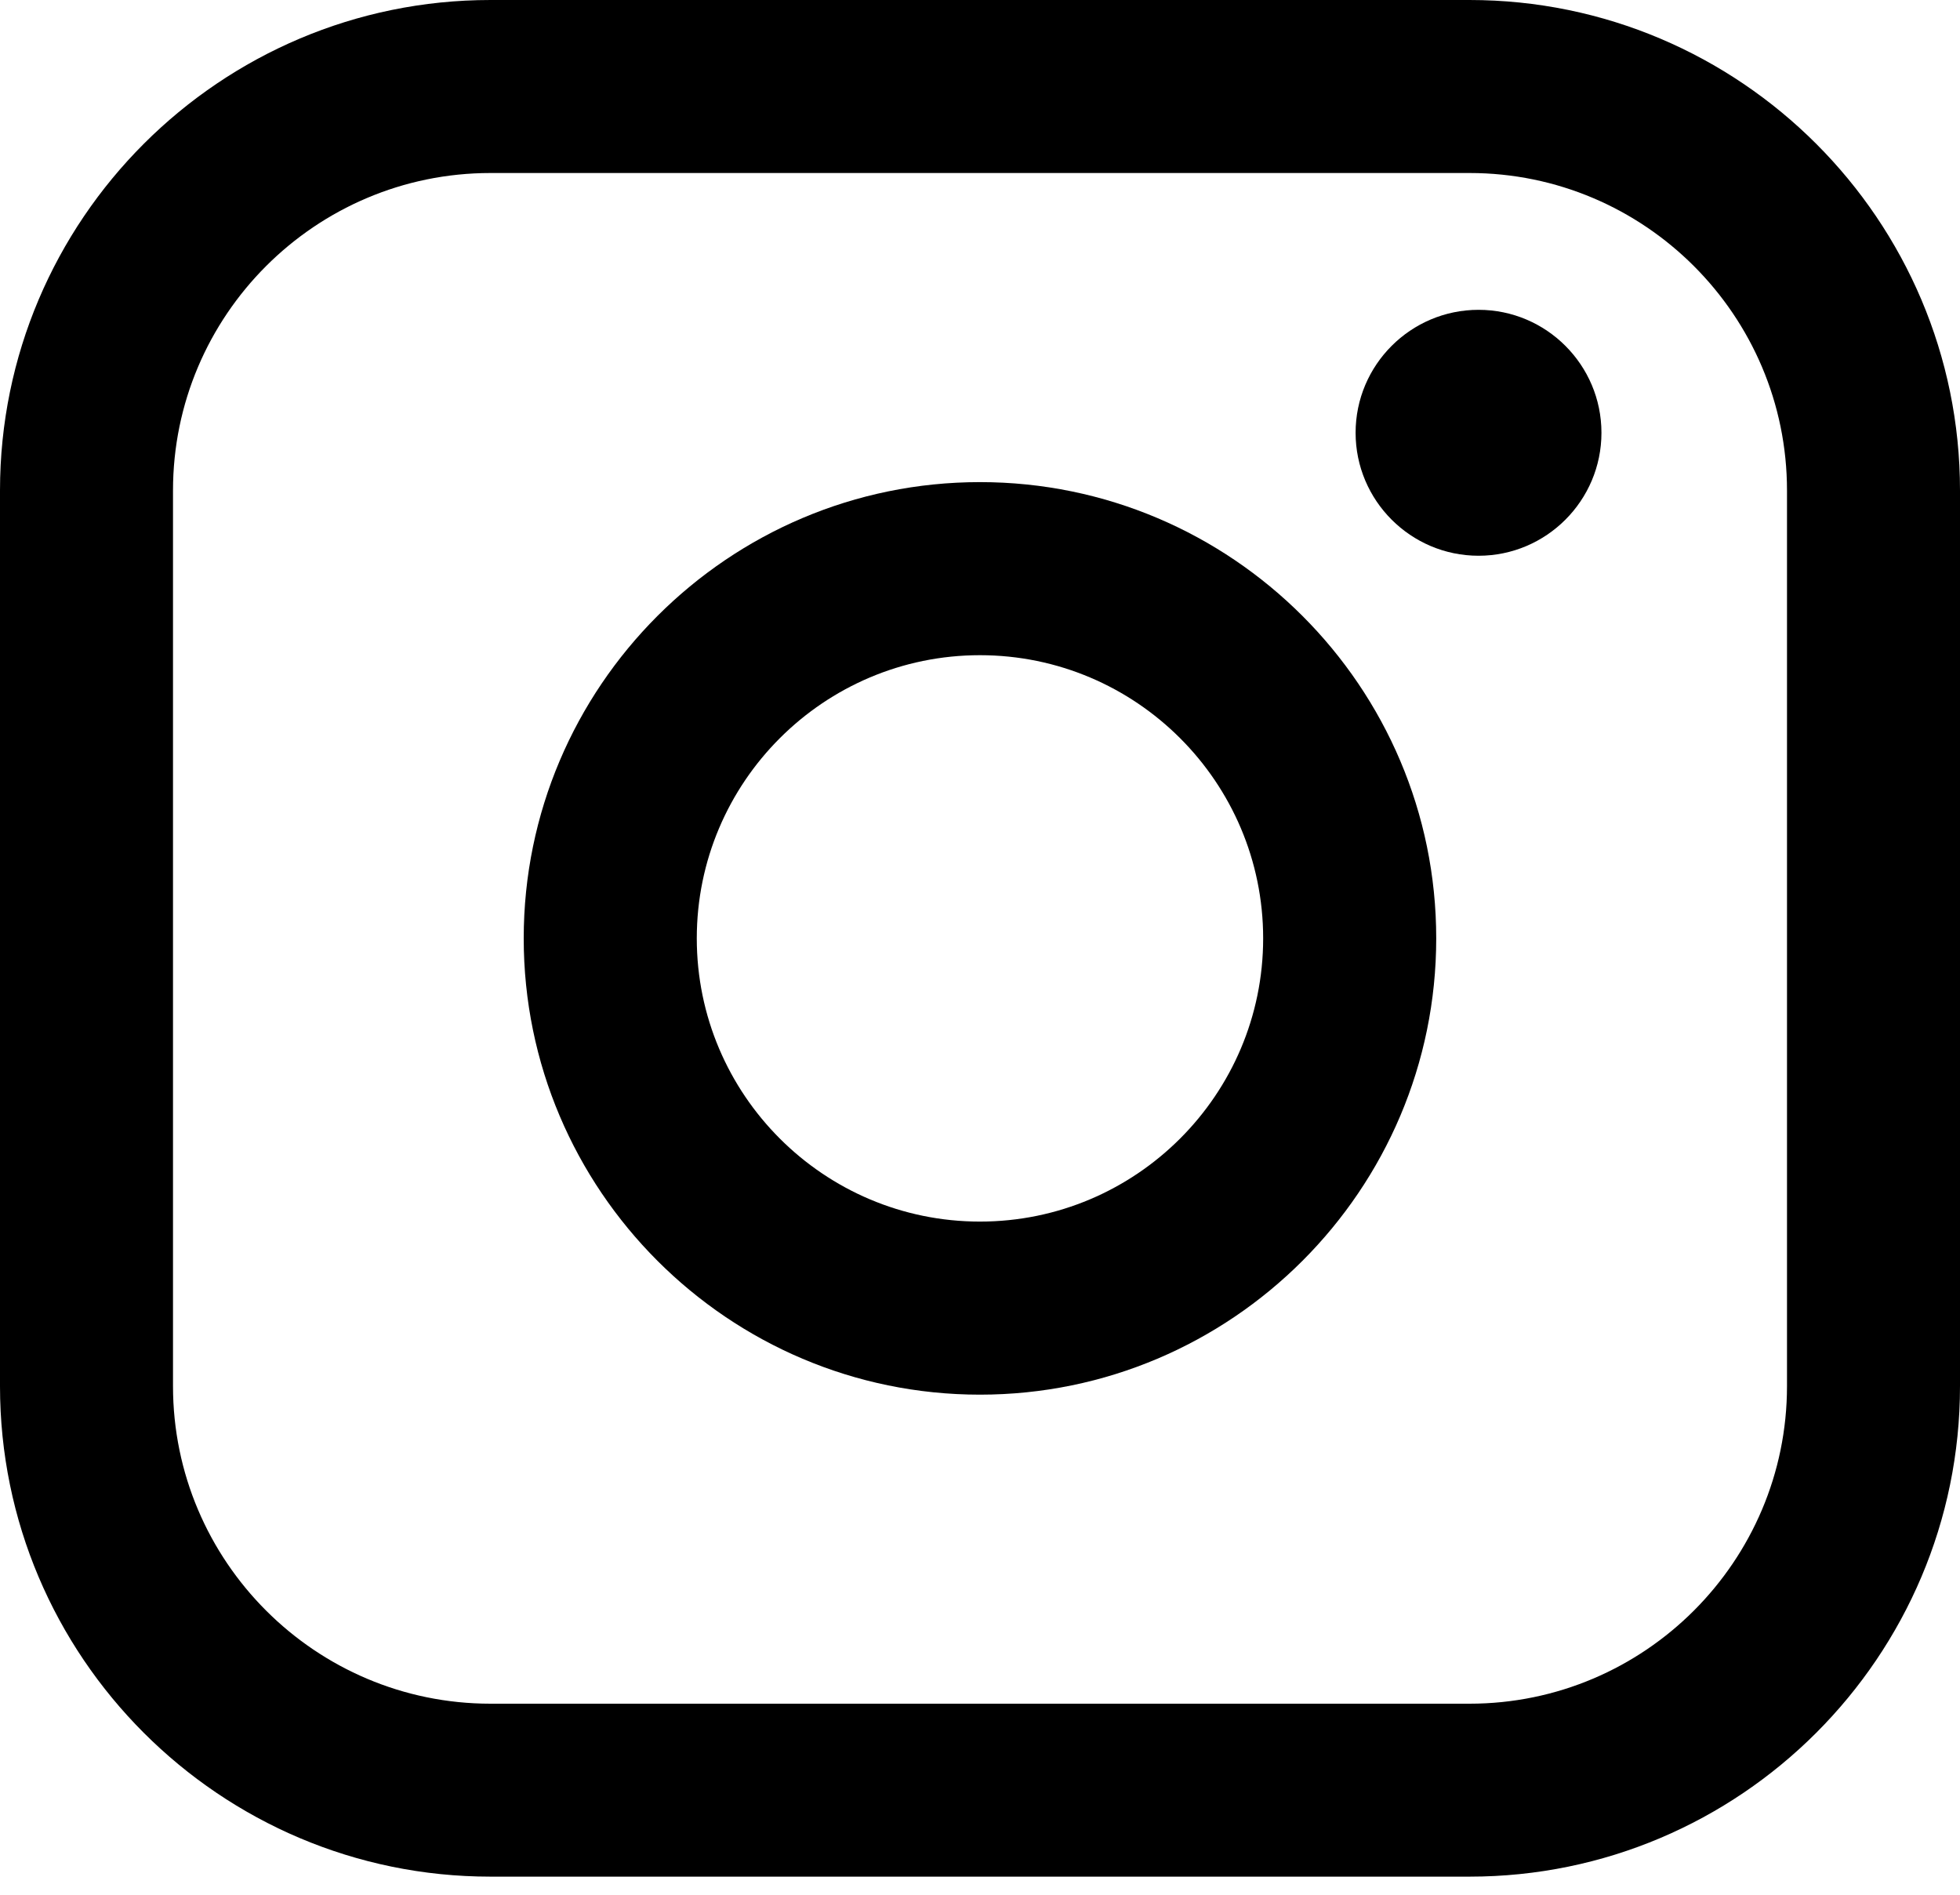 <svg width="30" height="29" viewBox="0 0 30 29" fill="none" xmlns="http://www.w3.org/2000/svg">
<path d="M22.493 0L7.507 0C3.367 0 0 3.367 0 7.507L0 21.216C0 25.356 3.367 28.723 7.507 28.723H22.493C26.633 28.723 30 25.356 30 21.216V7.507C30 3.367 26.633 0 22.493 0ZM2.648 7.507C2.648 4.827 4.828 2.648 7.507 2.648L22.493 2.648C25.172 2.648 27.352 4.827 27.352 7.507V21.216C27.352 23.896 25.172 26.076 22.493 26.076H7.507C4.828 26.076 2.648 23.896 2.648 21.216L2.648 7.507Z" fill="black"/>
<path d="M14.999 21.346C18.85 21.346 21.983 18.213 21.983 14.362C21.983 10.512 18.85 7.379 14.999 7.379C11.149 7.379 8.016 10.512 8.016 14.362C8.016 18.213 11.149 21.346 14.999 21.346ZM14.999 10.028C17.39 10.028 19.334 11.972 19.334 14.362C19.334 16.753 17.39 18.697 14.999 18.697C12.609 18.697 10.665 16.753 10.665 14.362C10.665 11.972 12.609 10.028 14.999 10.028Z" fill="black"/>
<path d="M22.631 8.506C23.668 8.506 24.512 7.661 24.512 6.624C24.512 5.586 23.668 4.742 22.631 4.742C21.593 4.742 20.749 5.586 20.749 6.624C20.749 7.661 21.593 8.506 22.631 8.506Z" fill="black"/>
</svg>
